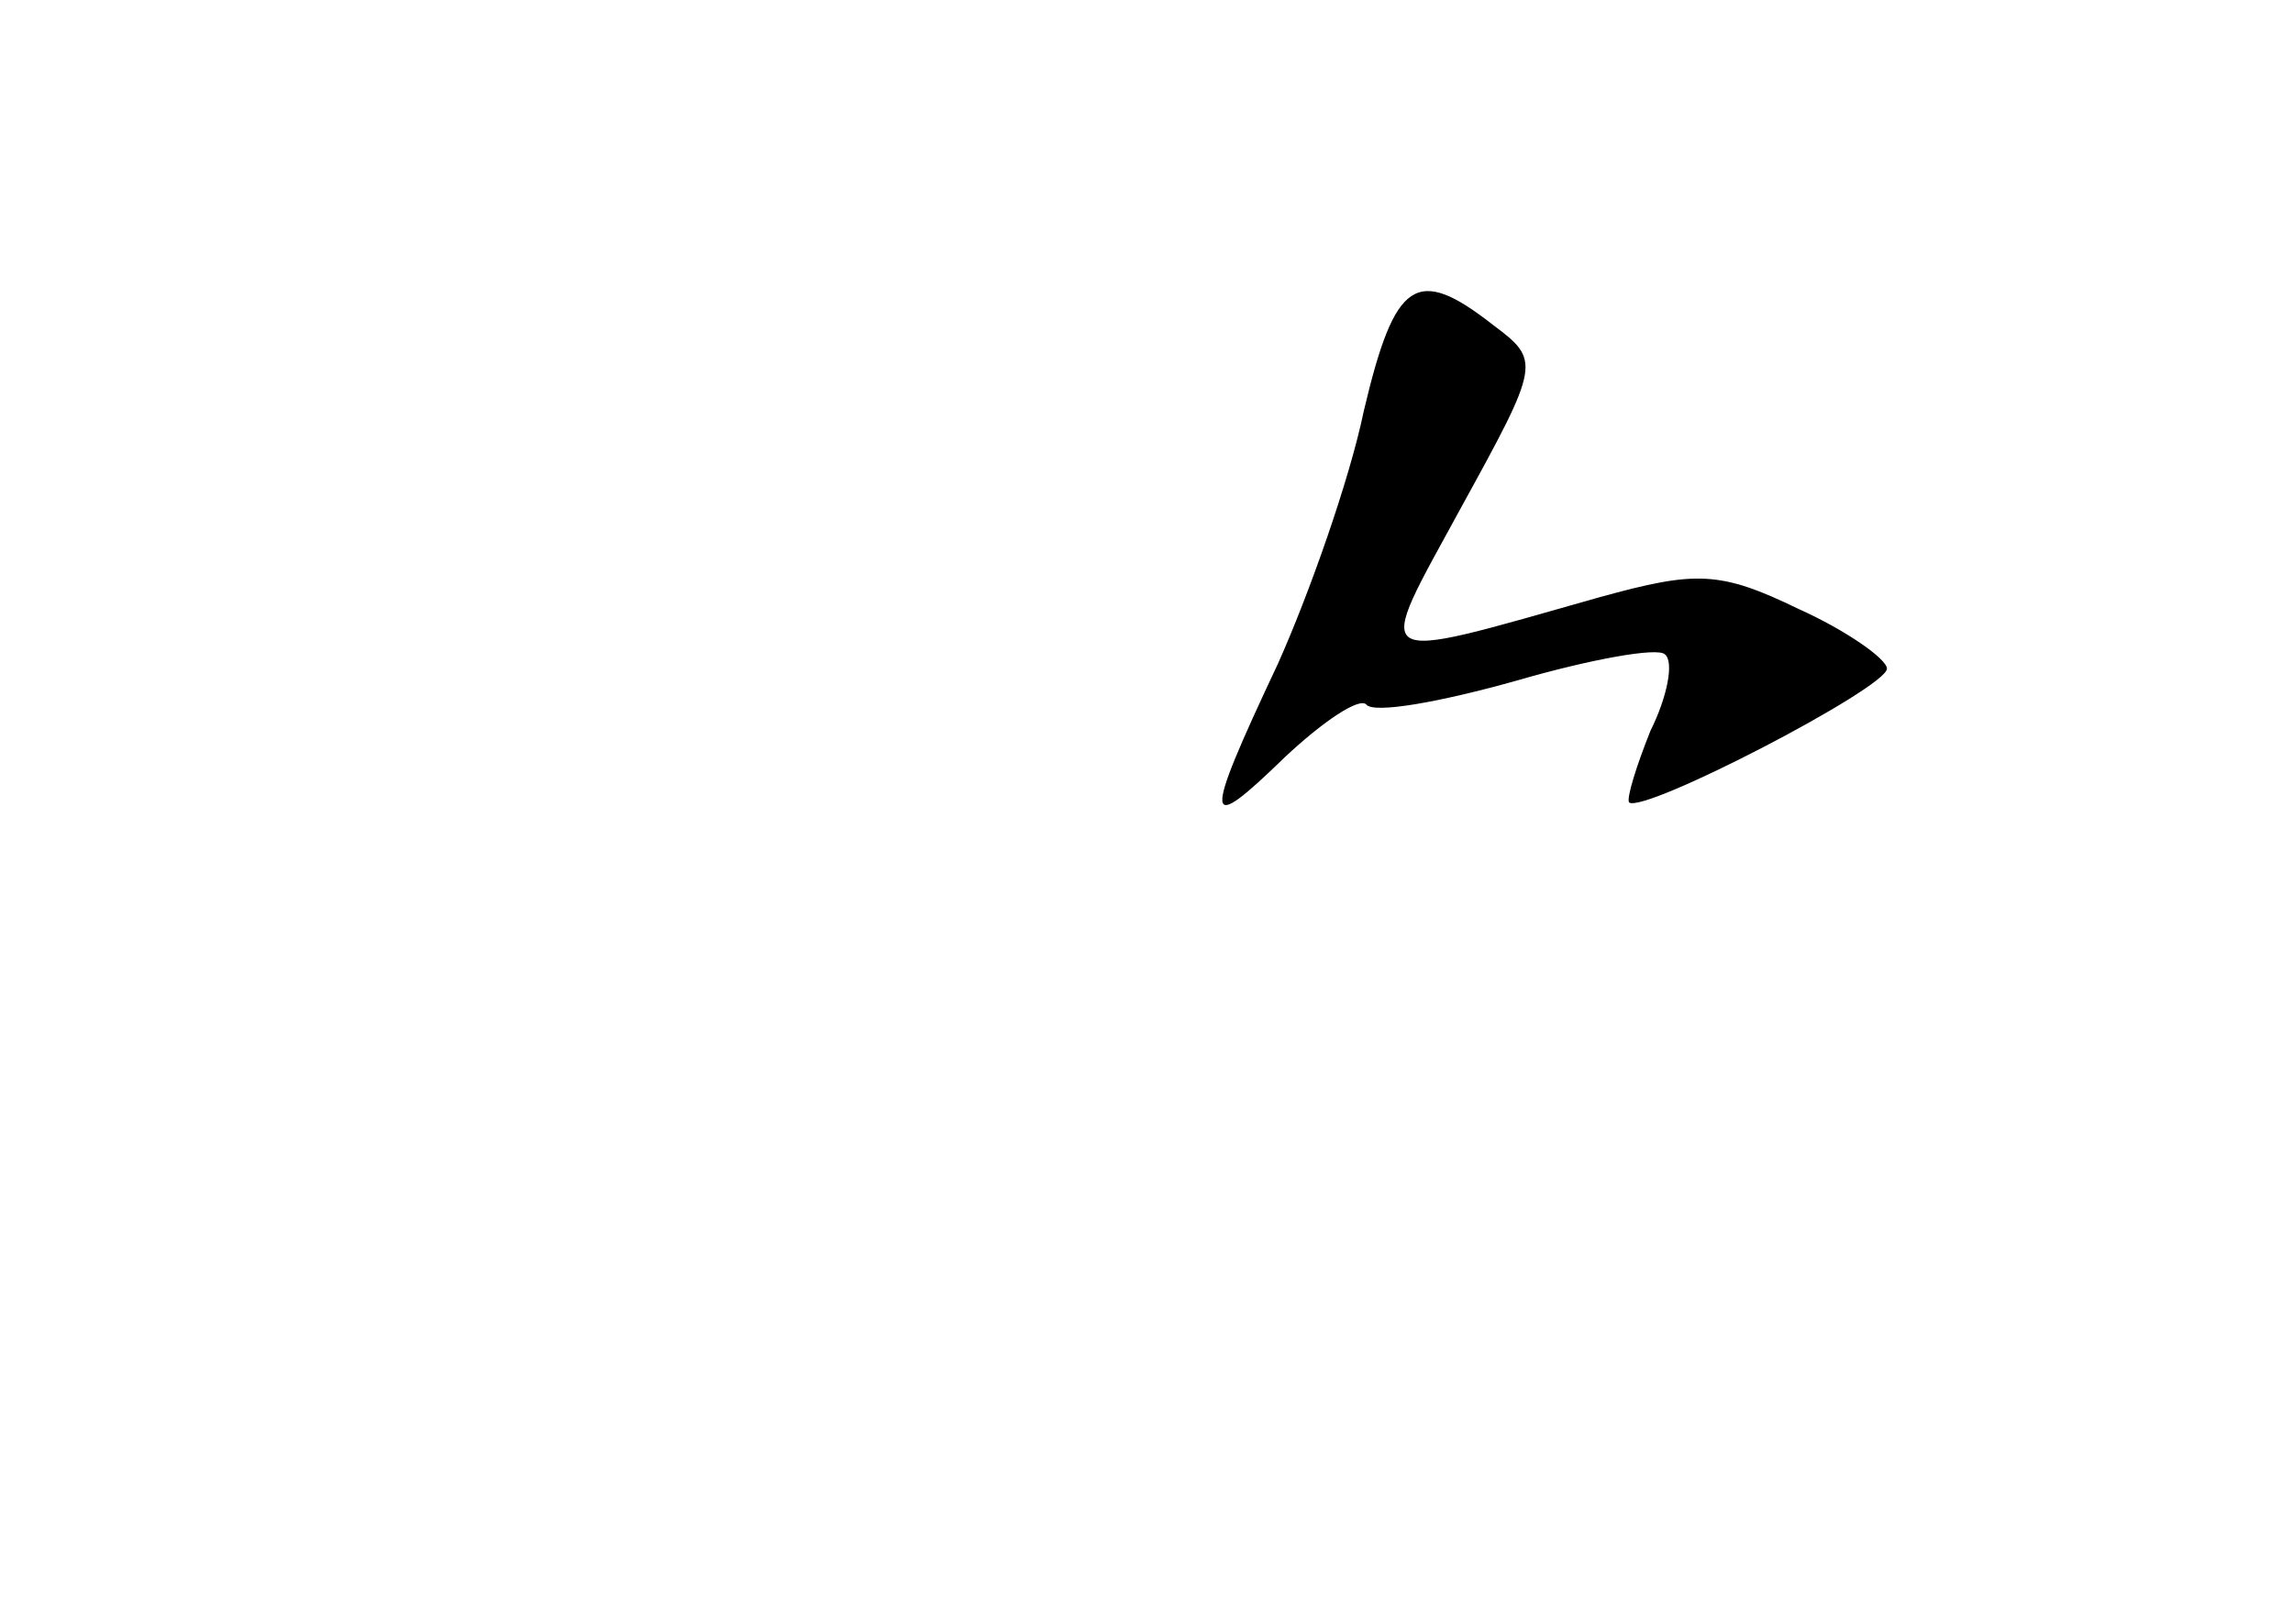 <?xml version="1.0" standalone="no"?>
<!DOCTYPE svg PUBLIC "-//W3C//DTD SVG 20010904//EN"
 "http://www.w3.org/TR/2001/REC-SVG-20010904/DTD/svg10.dtd">
<svg version="1.0" xmlns="http://www.w3.org/2000/svg"
 width="96pt" height="68pt" viewBox="0 0 96 68"
 preserveAspectRatio="xMidYMid meet">
<g transform="translate(0,68) scale(0.1,-0.1)"
fill="#000000" stroke="none">
<path d="M571 508 c-6 -29 -23 -77 -36 -106 -32 -68 -31 -72 3 -39 16 15 31
25 34 22 3 -4 31 1 63 10 31 9 59 14 62 11 4 -3 1 -18 -6 -32 -6 -15 -10 -28
-9 -30 6 -5 108 48 108 56 0 4 -17 16 -37 25 -33 16 -43 16 -83 5 -99 -28 -95
-30 -58 38 33 60 33 61 13 76 -32 25 -41 19 -54 -36z"/>
</g>
</svg>
